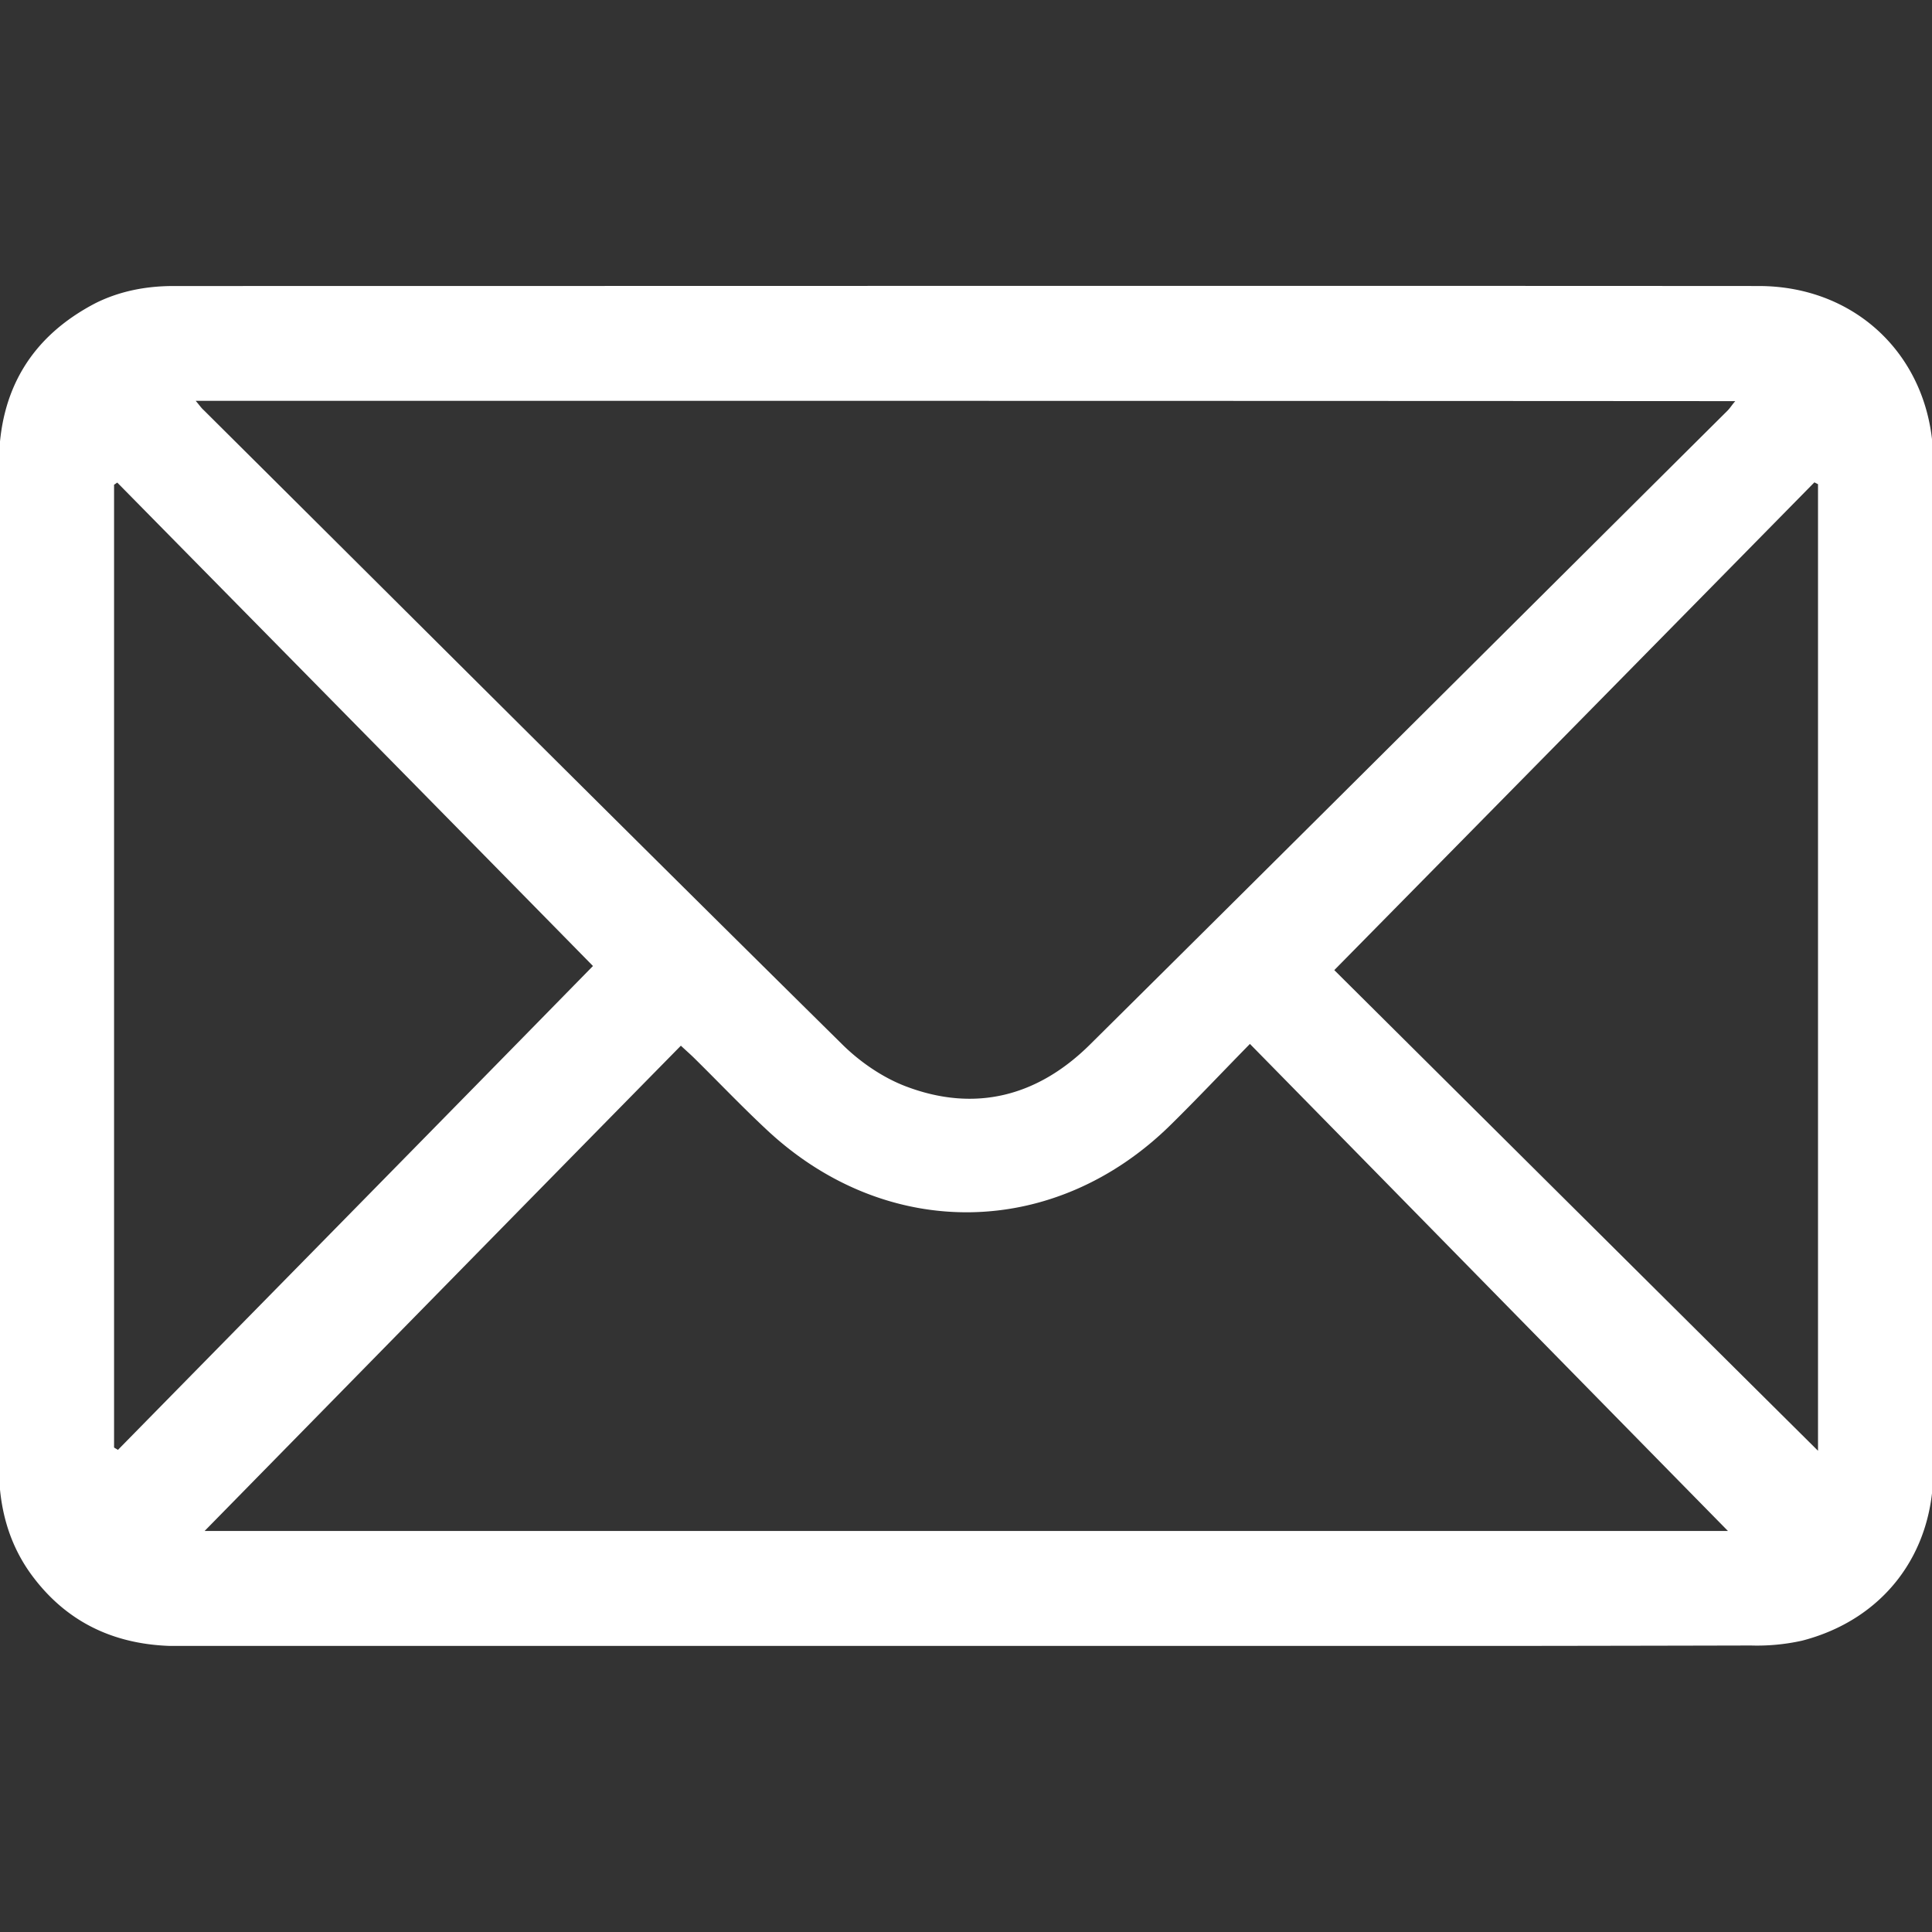 <svg width="24" height="24" fill="none" xmlns="http://www.w3.org/2000/svg"><rect width="100%" height="100%" fill="#333333" stroke="none"/><g clip-path="url(#clip0_4030_8832)"><g clip-path="url(#clip1_4030_8832)"><path d="M11.99 20.448H2.213c-.732 0-1.344-.259-1.794-.848-.308-.402-.432-.867-.432-1.37V9.446c0-1.231-.004-2.466 0-3.698.004-.9.402-1.569 1.205-1.985.304-.15.63-.21.965-.21 6.561 0 13.123-.004 19.689 0 1.25 0 2.166.927 2.17 2.177.003 4.178.003 8.36 0 12.537 0 1.044-.628 1.855-1.63 2.114a2.57 2.57 0 01-.634.06c-3.255.008-6.506.008-9.76.008zM2.43 4.978c.049.057.071.091.101.117 2.643 2.628 5.282 5.263 7.936 7.883.221.218.503.41.788.518.863.327 1.64.12 2.286-.521 2.643-2.62 5.278-5.248 7.917-7.872.034-.034.056-.072.098-.12-6.378-.004-12.737-.004-19.126-.004zm13.097 7.99c-.353.36-.66.686-.98 1.001-1.441 1.423-3.52 1.457-5.007.08-.312-.29-.605-.598-.909-.898-.049-.049-.097-.09-.173-.161-1.993 2.027-3.971 4.046-5.916 6.028h18.923c-1.951-1.986-3.926-4.001-5.938-6.05zM1.457 5.995c-.014.008-.026.019-.04.026v11.96c.014.011.033.019.048.03C3.447 15.992 5.43 13.977 7.366 12 5.422 10.02 3.44 8.009 1.458 5.996zm15.117 6.055c1.975 1.963 3.98 3.957 6.01 5.972V6.015l-.045-.023a8577.884 8577.884 0 01-5.965 6.06z" fill="#fff"/></g></g><defs><clipPath id="clip0_4030_8832"><path fill="#fff" d="M0 0h24v24H0z"/></clipPath><clipPath id="clip1_4030_8832"><path fill="#fff" transform="translate(-.014 3.55)" d="M0 0h24.028v16.896H0z"/></clipPath></defs></svg>